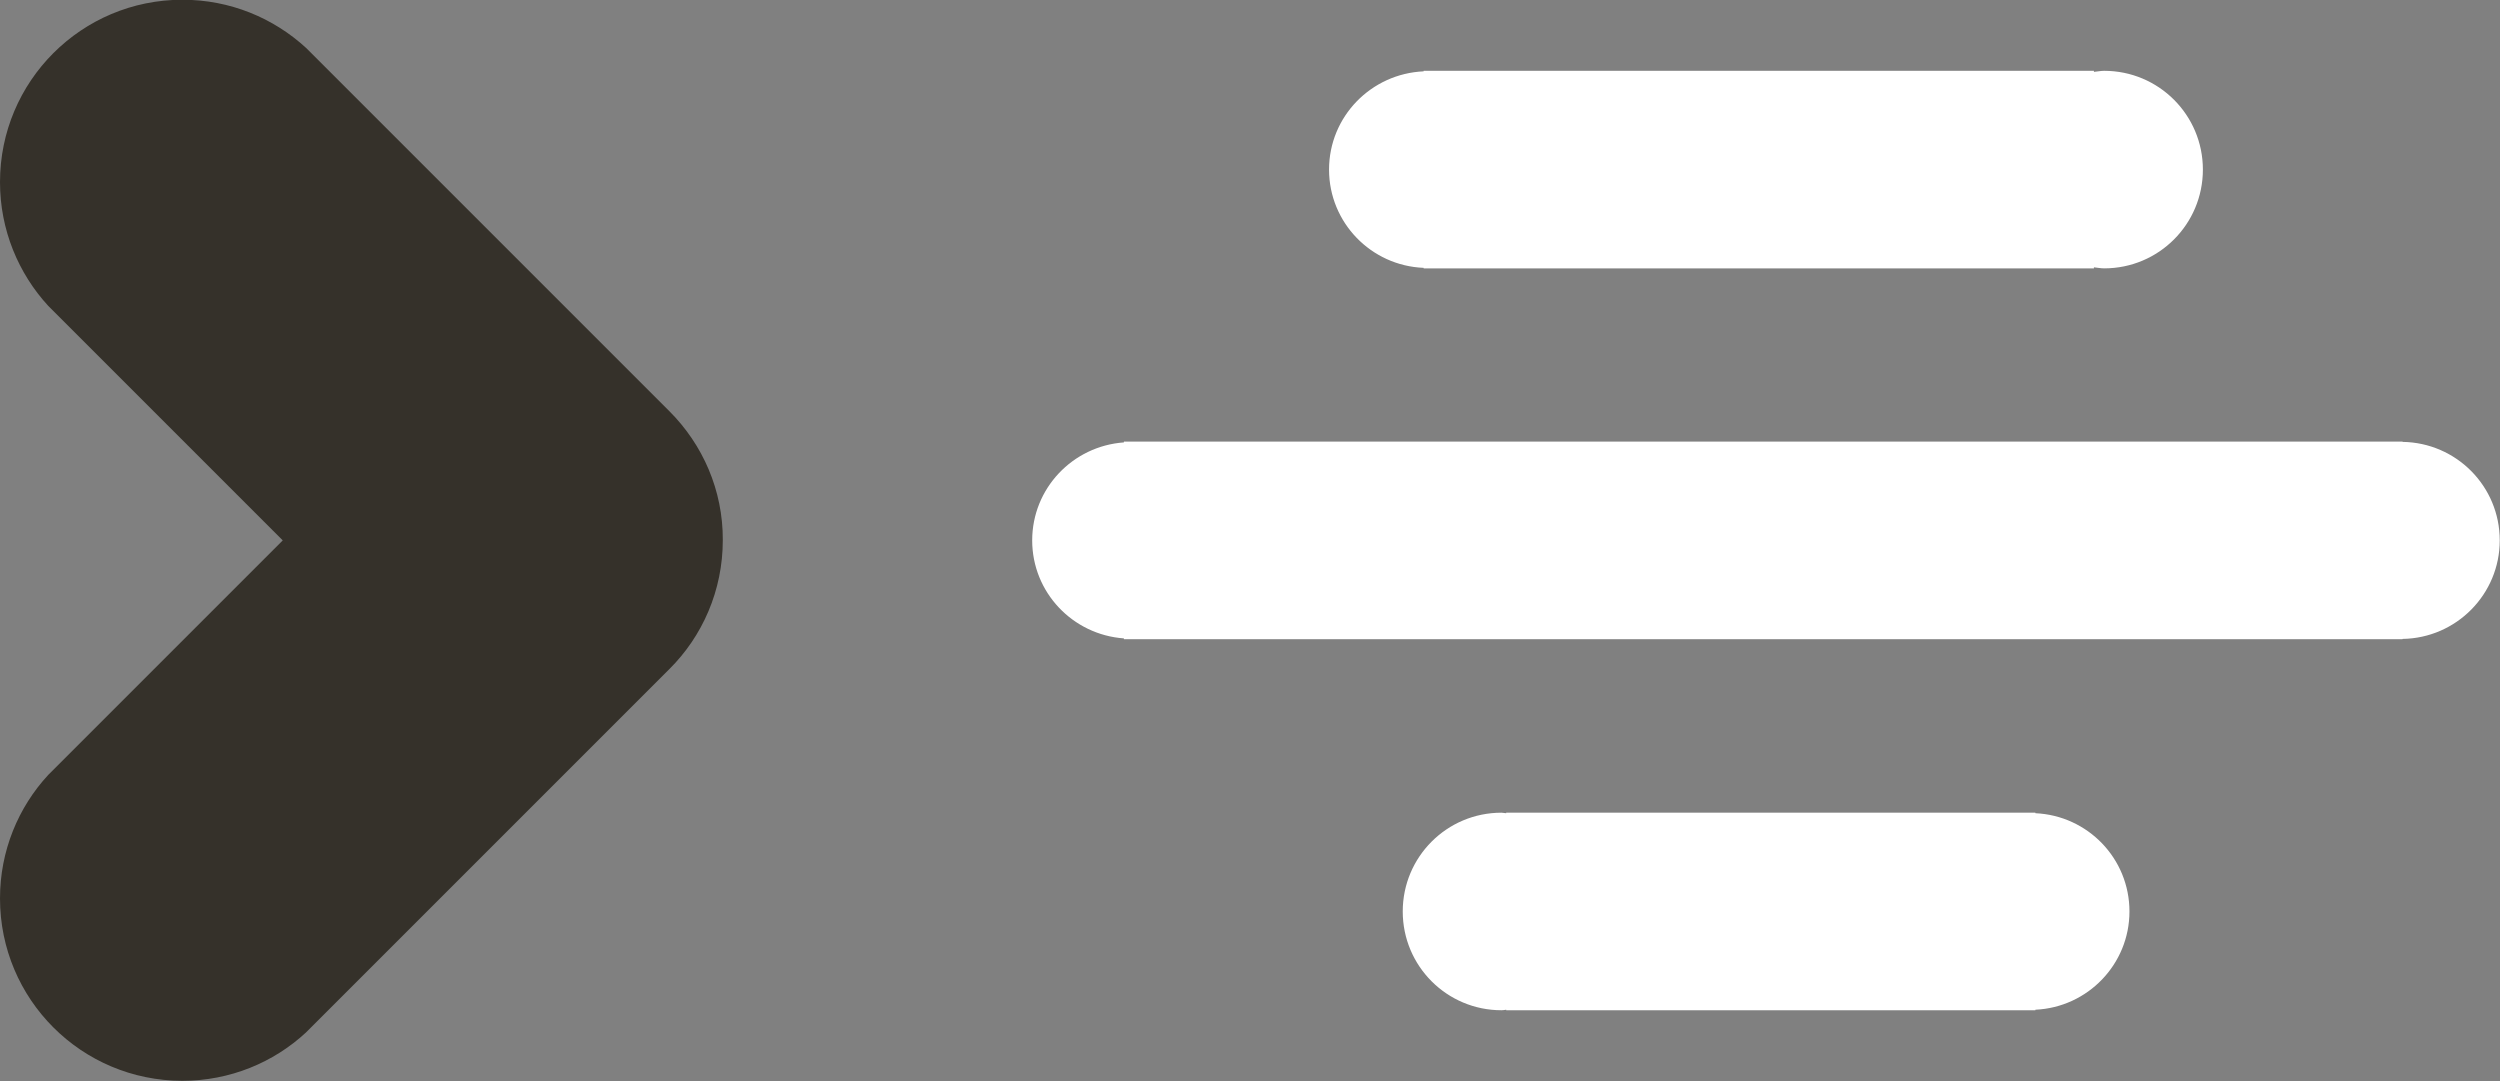 <?xml version="1.0" encoding="utf-8"?>
<!-- Generator: Adobe Illustrator 26.0.3, SVG Export Plug-In . SVG Version: 6.00 Build 0)  -->
<svg version="1.1" id="Laag_1" xmlns="http://www.w3.org/2000/svg" xmlns:xlink="http://www.w3.org/1999/xlink" x="0px" y="0px"
	 viewBox="0 0 956.7 413.7" style="enable-background:new 0 0 956.7 413.7;" xml:space="preserve">
<rect x="0" y="0" width="956.7" height="413.7" fill="#808080" stroke="none"/>
<style type="text/css">
	.st0{clip-path:url(#SVGID_00000090993462334652945180000011997287035073922232_);fill:#FFFFFF;}
	.st1{clip-path:url(#SVGID_00000159444909952450413860000017157360940332046249_);fill:#35312A;}
</style>
<g>
	<defs>
		<rect id="SVGID_1_" width="956.7" height="413.7"/>
	</defs>
	<clipPath id="SVGID_00000060018827530293724010000003915724857952076423_">
		<use xlink:href="#SVGID_1_"  style="overflow:visible;"/>
	</clipPath>
</g>
<g>
	<defs>
		<rect id="SVGID_00000048488318851652245560000015586273506230371991_" width="956.7" height="413.7"/>
	</defs>
	<clipPath id="SVGID_00000160909316274226944170000013478741275601377427_">
		<use xlink:href="#SVGID_00000048488318851652245560000015586273506230371991_"  style="overflow:visible;"/>
	</clipPath>
	<path style="clip-path:url(#SVGID_00000160909316274226944170000013478741275601377427_);fill:#FFFFFF;" d="M576.4,386.4v0.2h202.5
		v-0.2c20-0.9,36-17.4,36-37.6c0-20.3-16-36.7-36-37.6V311H576.4v0.2c-0.6,0-1.2-0.2-1.8-0.2c-20.9,0-37.8,16.9-37.8,37.8
		c0,20.9,16.9,37.8,37.8,37.8C575.2,386.6,575.8,386.5,576.4,386.4"/>
	<path style="clip-path:url(#SVGID_00000160909316274226944170000013478741275601377427_);fill:#FFFFFF;" d="M430.1,244.6h489.3
		v-0.1c20.6-0.3,37.2-17.1,37.2-37.7c0-20.7-16.6-37.4-37.2-37.7V169H430.1v0.3c-19.6,1.4-35.1,17.6-35.1,37.5s15.5,36.1,35.1,37.5
		V244.6z"/>
	<path style="clip-path:url(#SVGID_00000160909316274226944170000013478741275601377427_);fill:#FFFFFF;" d="M801.3,102.7v-0.4
		c1.3,0.1,2.5,0.4,3.9,0.4c20.9,0,37.8-16.9,37.8-37.8c0-20.9-16.9-37.8-37.8-37.8c-1.3,0-2.6,0.3-3.9,0.4v-0.4H544.8v0.2
		c-20.1,0.9-36.2,17.3-36.2,37.6c0,20.3,16.1,36.8,36.2,37.6v0.2H801.3z"/>
</g>
<g>
	<g>
		<g>
			<defs>
				<rect id="SVGID_00000070830467003017958280000014526129681715831230_" width="276.7" height="413.7"/>
			</defs>
			<clipPath id="SVGID_00000078760939960836462490000016846274685458601346_">
				<use xlink:href="#SVGID_00000070830467003017958280000014526129681715831230_"  style="overflow:visible;"/>
			</clipPath>
			<path style="clip-path:url(#SVGID_00000078760939960836462490000016846274685458601346_);fill:#35312A;" d="M256.2,157.4
				l-139-139l0,0C104.7,6.9,88.1-0.1,69.8-0.1C31.2-0.1,0,31.1,0,69.7c0,18.2,7,34.9,18.5,47.4l0,0l89.7,89.7l-89.7,89.7l0,0
				C7,308.9,0,325.6,0,343.8c0,38.6,31.2,69.8,69.8,69.8c18.2,0,34.9-7,47.3-18.5l0,0l2-2l0,0l137-137
				c12.7-12.6,20.5-30.1,20.5-49.4C276.7,187.6,268.9,170.1,256.2,157.4"/>
		</g>
	</g>
</g>
</svg>
